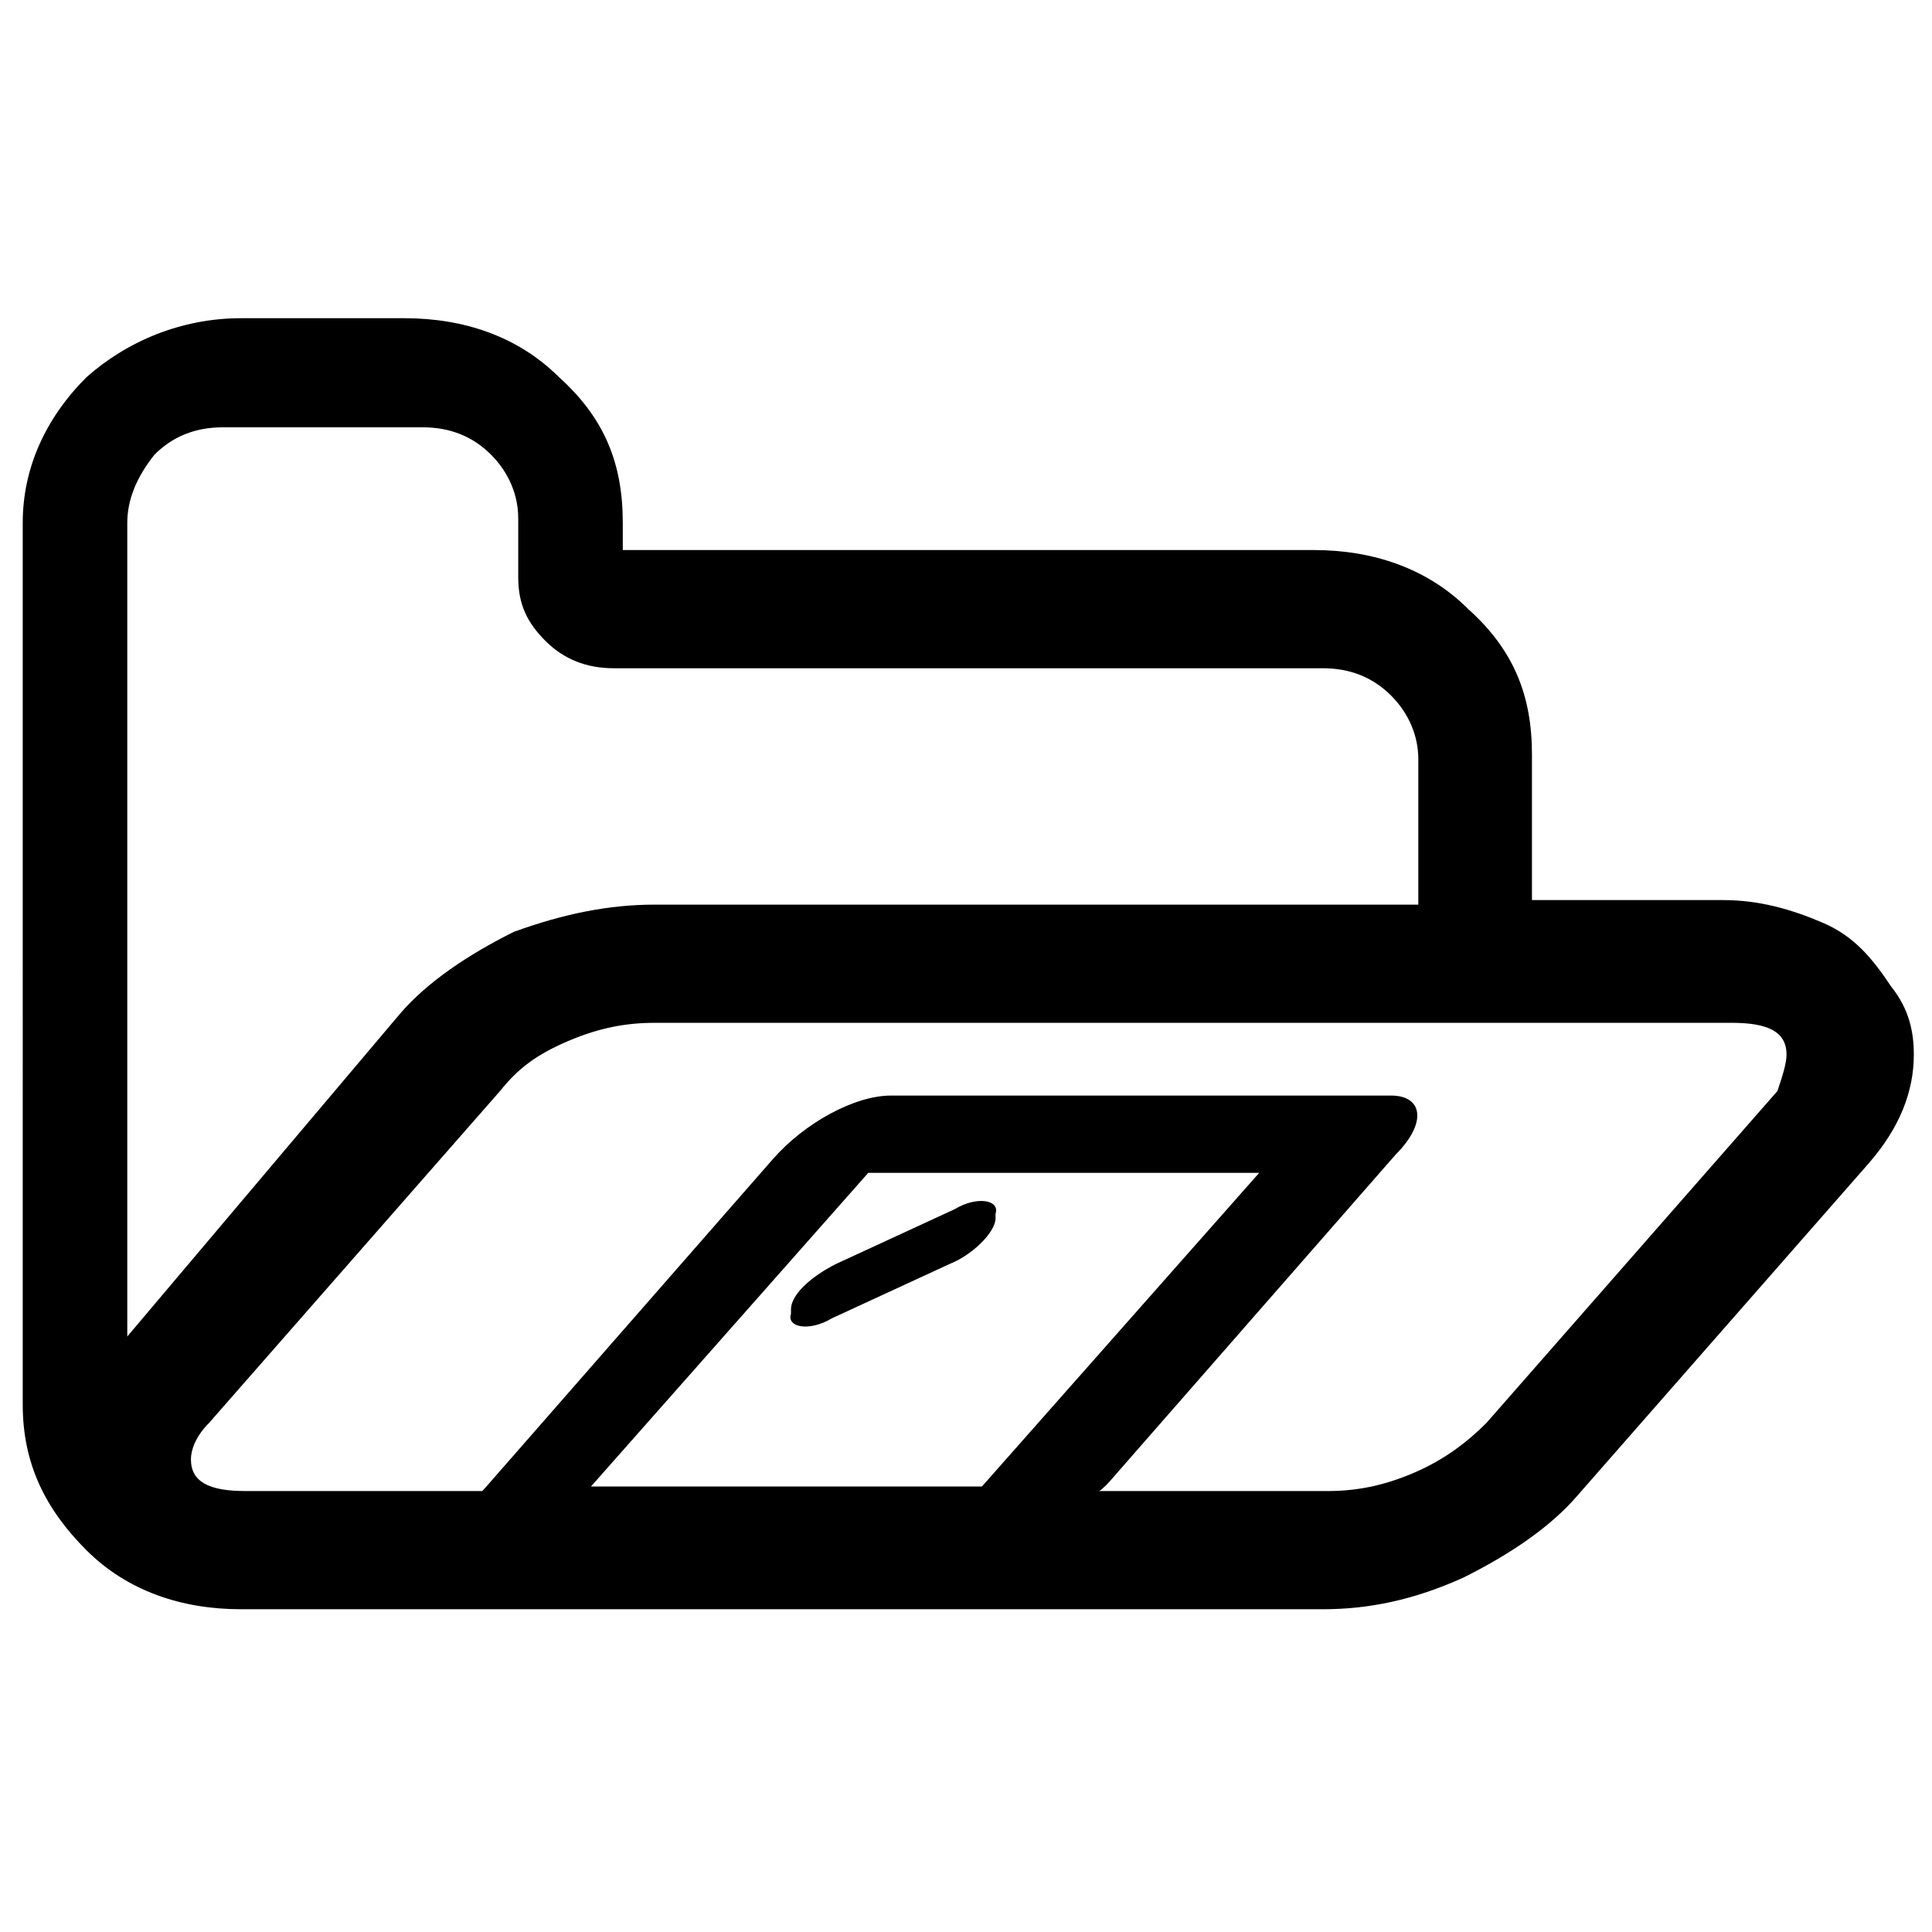 <?xml version="1.0" encoding="utf-8"?>
<!-- Generator: Adobe Illustrator 24.3.0, SVG Export Plug-In . SVG Version: 6.00 Build 0)  -->
<svg version="1.1" id="Ebene_1" xmlns="http://www.w3.org/2000/svg" xmlns:xlink="http://www.w3.org/1999/xlink" x="0px" y="0px"
	 viewBox="0 0 42.5 42.5" style="enable-background:new 0 0 42.5 42.5;" xml:space="preserve">
<path id="Icon_FileManager_5_" d="M39.3,23.2c0-0.5-0.4-0.7-1.2-0.7H14.4c-0.6,0-1.2,0.1-1.9,0.4S11.4,23.5,11,24l-6.4,7.3
	c-0.3,0.3-0.4,0.6-0.4,0.8c0,0.5,0.4,0.7,1.2,0.7h23.8c0.6,0,1.2-0.1,1.9-0.4c0.7-0.3,1.2-0.7,1.6-1.1l6.4-7.3
	C39.2,23.7,39.3,23.4,39.3,23.2z M14.4,19.9h16.8v-3.2c0-0.5-0.2-1-0.6-1.4c-0.4-0.4-0.9-0.6-1.5-0.6H13.5c-0.6,0-1.1-0.2-1.5-0.6
	c-0.4-0.4-0.6-0.8-0.6-1.4v-1.3c0-0.5-0.2-1-0.6-1.4c-0.4-0.4-0.9-0.6-1.5-0.6H4.9c-0.6,0-1.1,0.2-1.5,0.6C3,10.5,2.8,11,2.8,11.5
	v17.9l6-7.1c0.6-0.7,1.5-1.3,2.5-1.8C12.4,20.1,13.4,19.9,14.4,19.9z M42.1,23.2c0,0.8-0.3,1.6-1,2.4l-6.4,7.3
	c-0.6,0.7-1.5,1.3-2.5,1.8c-1.1,0.5-2.1,0.7-3.1,0.7H5.3c-1.3,0-2.5-0.4-3.4-1.3s-1.4-1.9-1.4-3.2V11.5c0-1.2,0.5-2.3,1.4-3.2
	C2.8,7.5,4,7,5.3,7h3.6c1.3,0,2.5,0.4,3.4,1.3c1,0.9,1.4,1.9,1.4,3.2v0.6h15.2c1.3,0,2.5,0.4,3.4,1.3c1,0.9,1.4,1.9,1.4,3.2v3.2h4.2
	c0.8,0,1.5,0.2,2.2,0.5c0.7,0.3,1.1,0.8,1.5,1.4C42,22.2,42.1,22.7,42.1,23.2z"/>
<path d="M30.6,24.1h-11c-0.8,0-1.9,0.6-2.6,1.4l-6.3,7.2C10,33.4,11.1,34,11.8,34h8.7c0.8,0,3.2-0.6,3.9-1.4l6.3-7.2
	C31.4,24.7,31.3,24.1,30.6,24.1z M21.6,32.7H13l6.1-6.9h8.6L21.6,32.7z M18.4,27.8l2.6-1.2c0.5-0.3,1-0.2,0.9,0.1l0,0.1
	c0,0.3-0.5,0.8-1,1l-2.6,1.2c-0.5,0.3-1,0.2-0.9-0.1l0-0.1C17.4,28.5,17.8,28.1,18.4,27.8z"/>
</svg>
